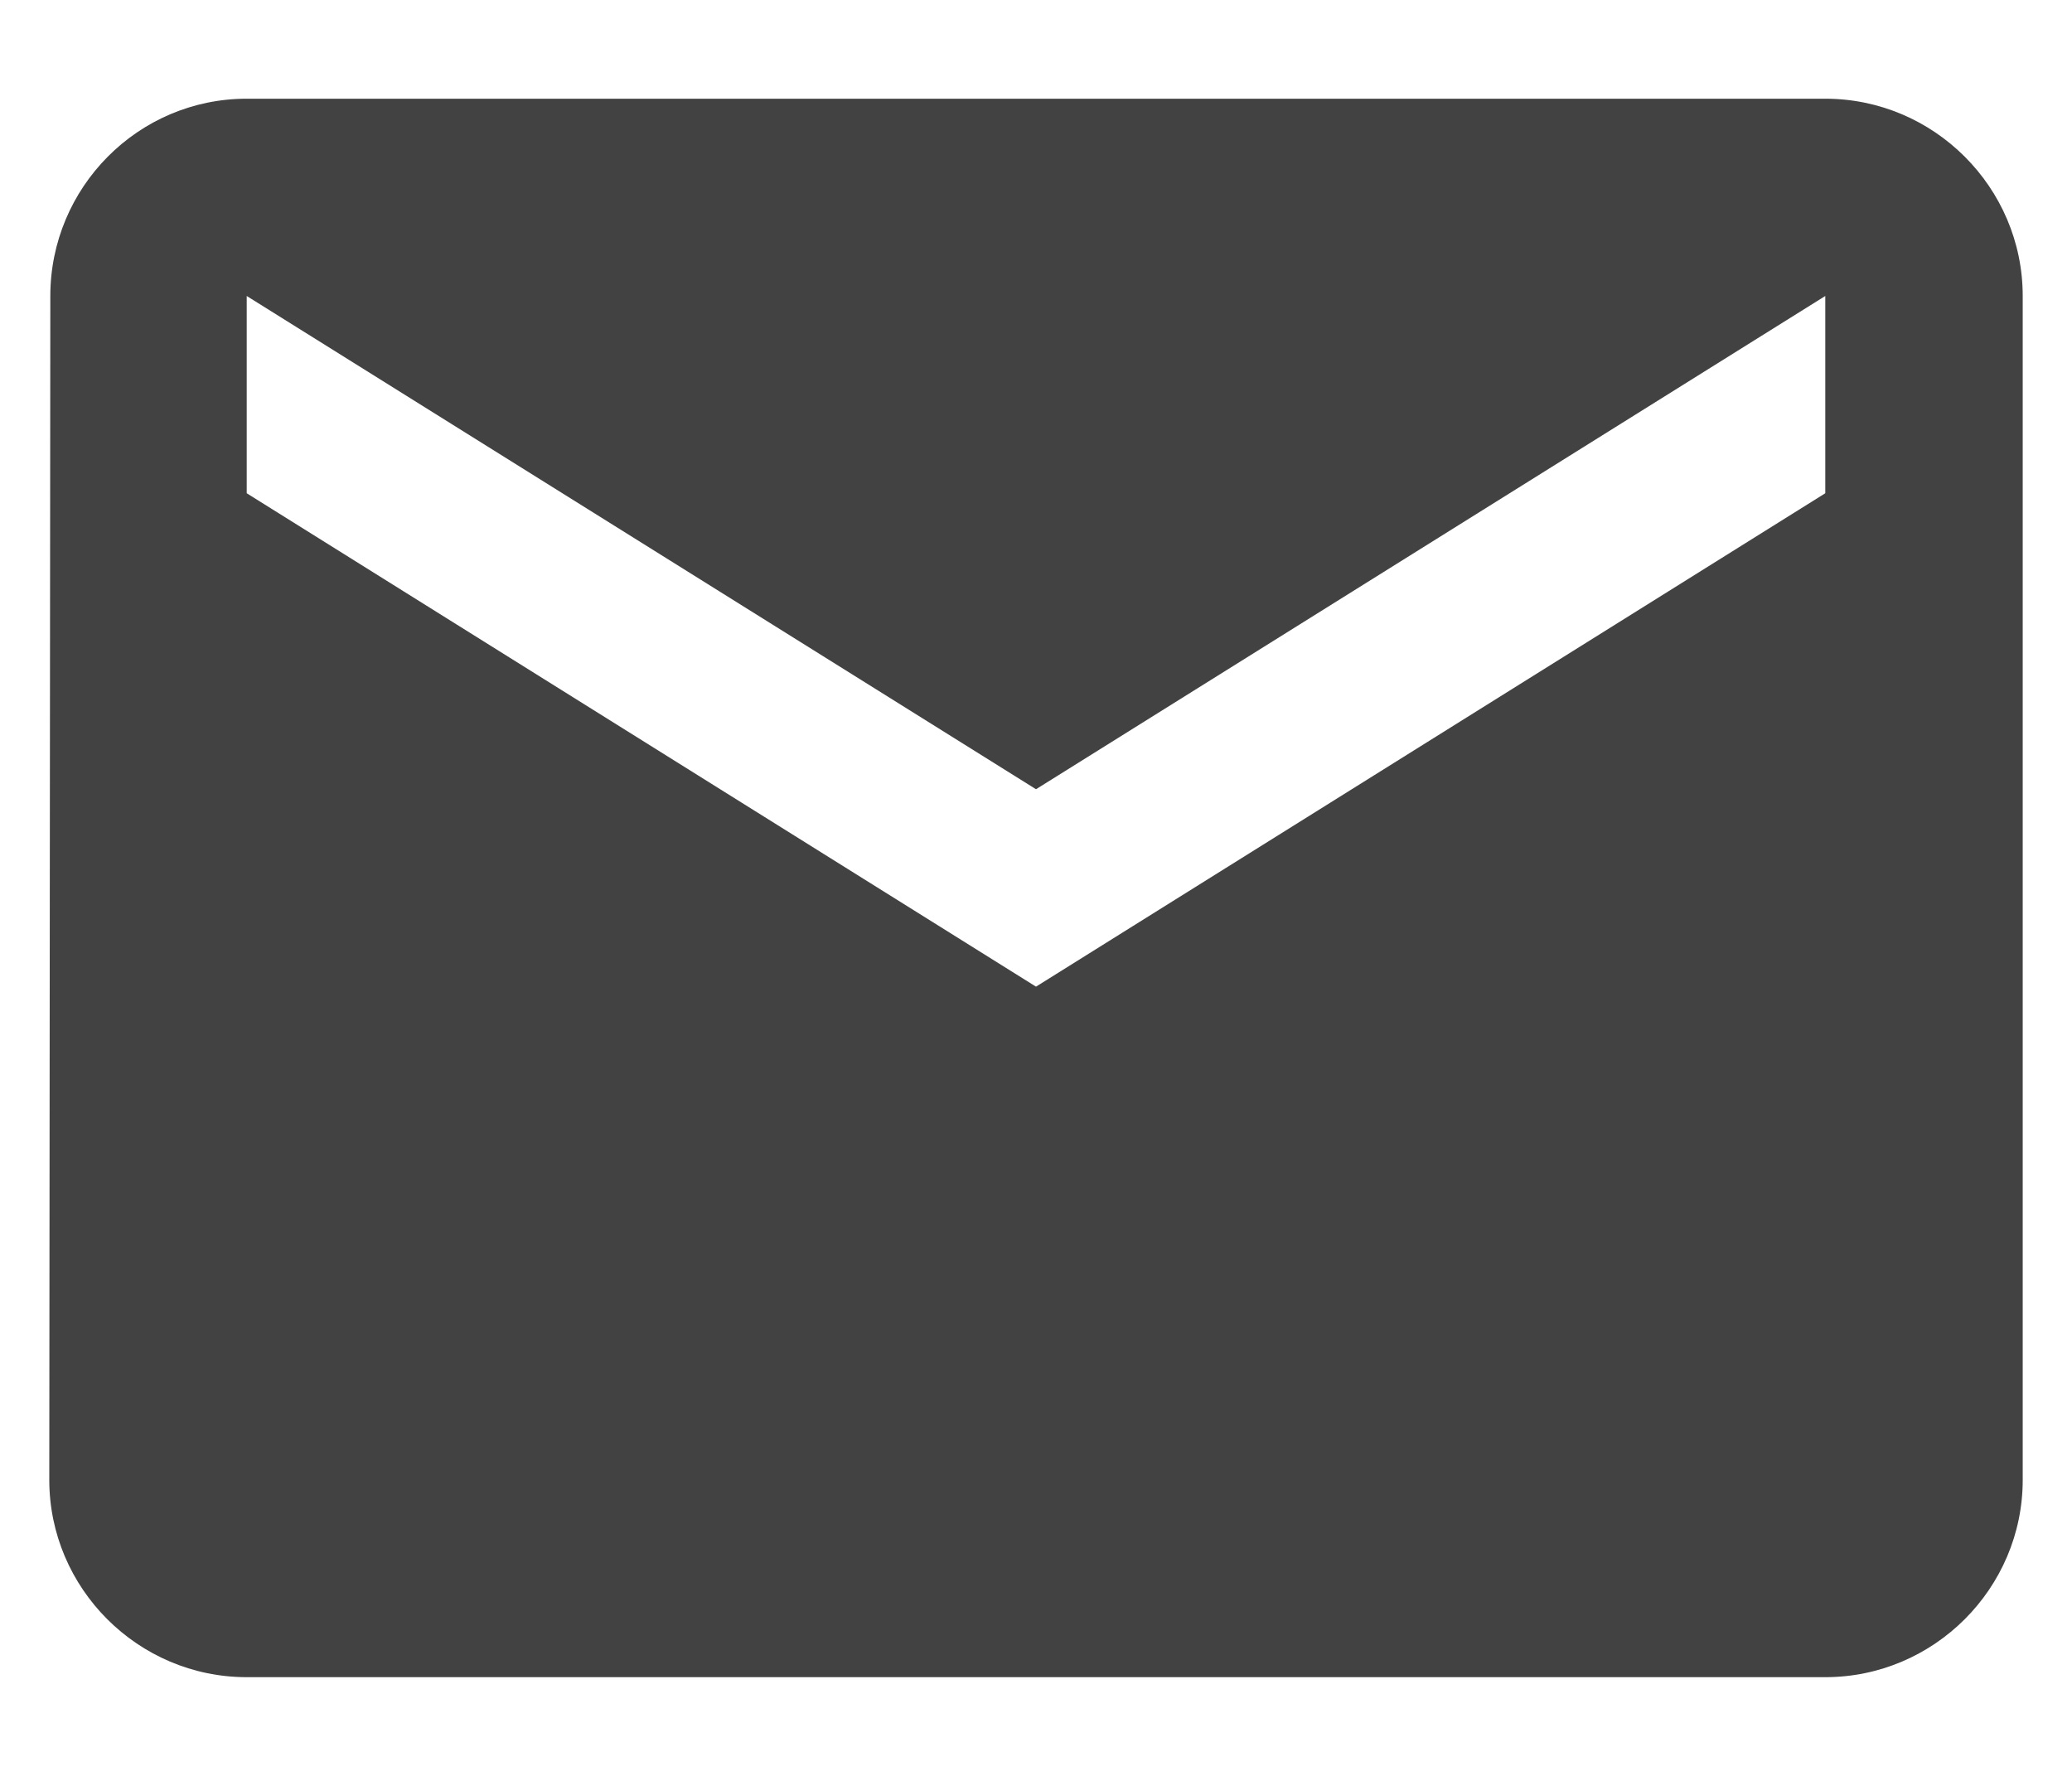 <svg width="14" height="12" fill="none" xmlns="http://www.w3.org/2000/svg"><path d="M12.333.667H1.667C.933.667.34 1.267.34 2l-.007 8c0 .733.6 1.333 1.334 1.333h10.666c.734 0 1.334-.6 1.334-1.333V2c0-.733-.6-1.333-1.334-1.333zm0 2.666L7 6.667 1.667 3.333V2L7 5.333 12.333 2v1.333z" fill="#424242"/></svg>